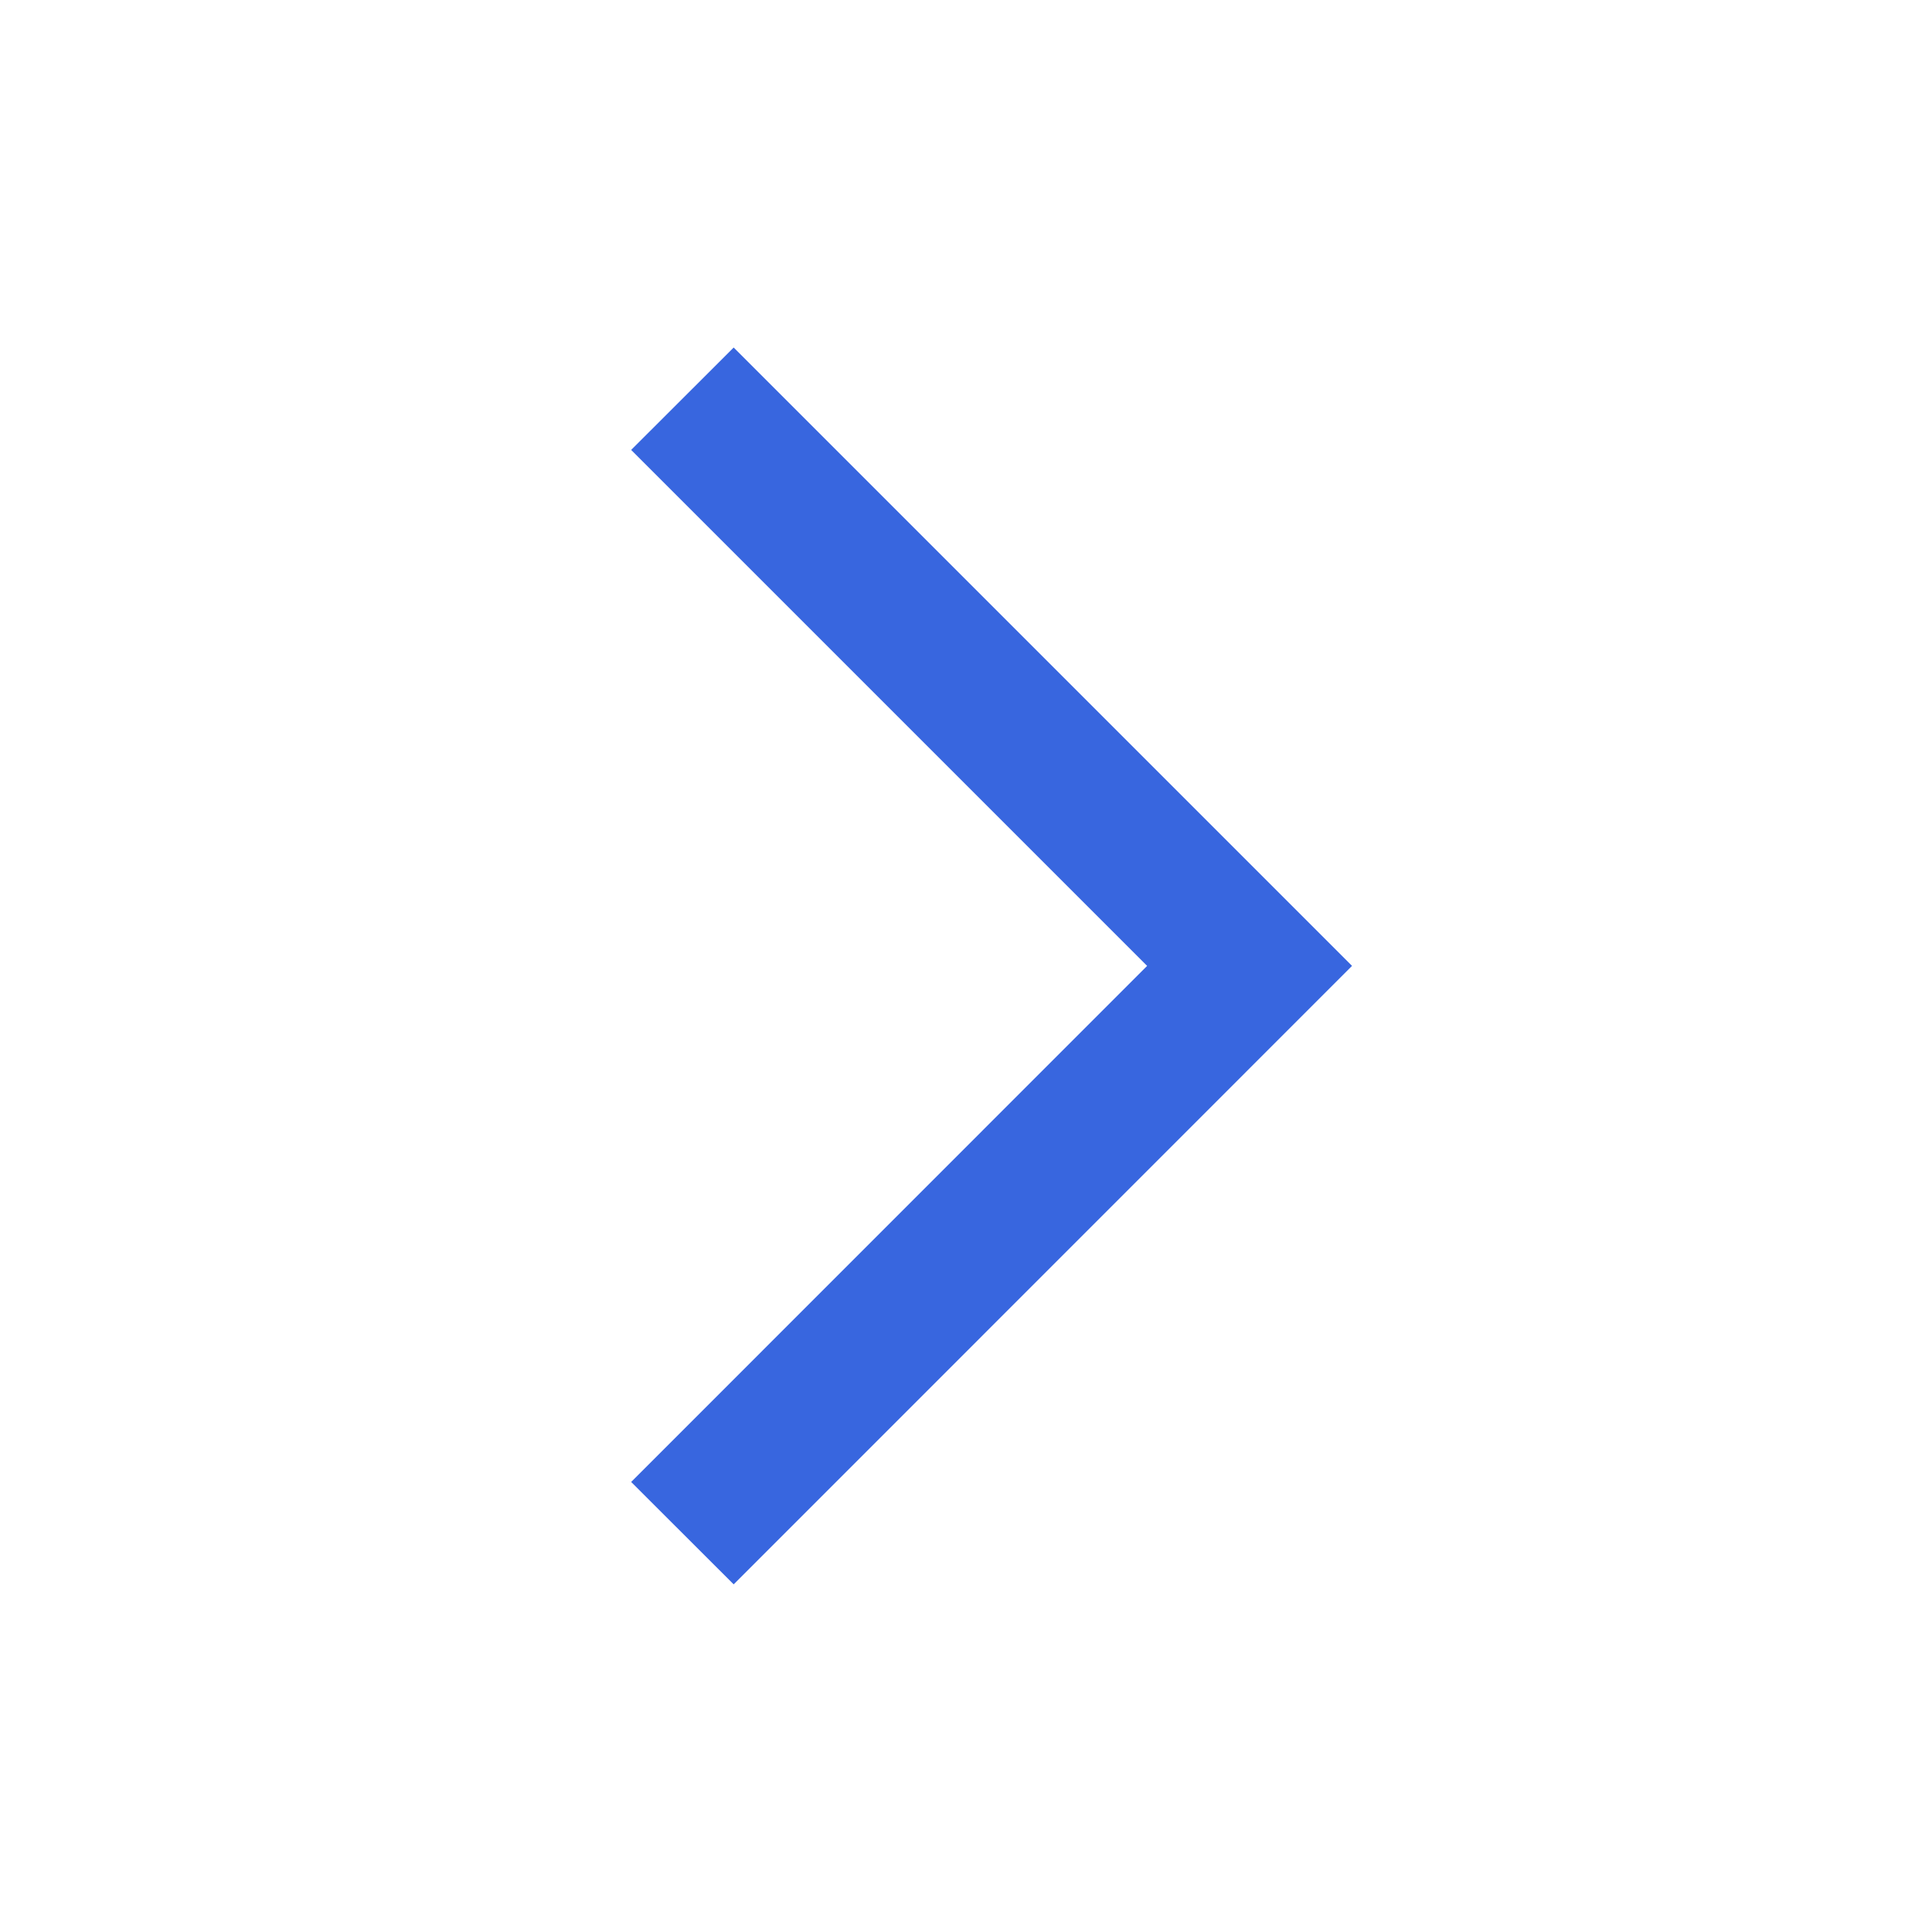 <svg width="16" height="16" viewBox="0 0 16 16" fill="none" xmlns="http://www.w3.org/2000/svg">
<path fill-rule="evenodd" clip-rule="evenodd" d="M9.5 7.999L5.227 12.273L6.076 13.121L11.197 7.999L6.076 2.878L5.227 3.726L9.5 7.999Z" fill="#3866DF"/>
</svg>
